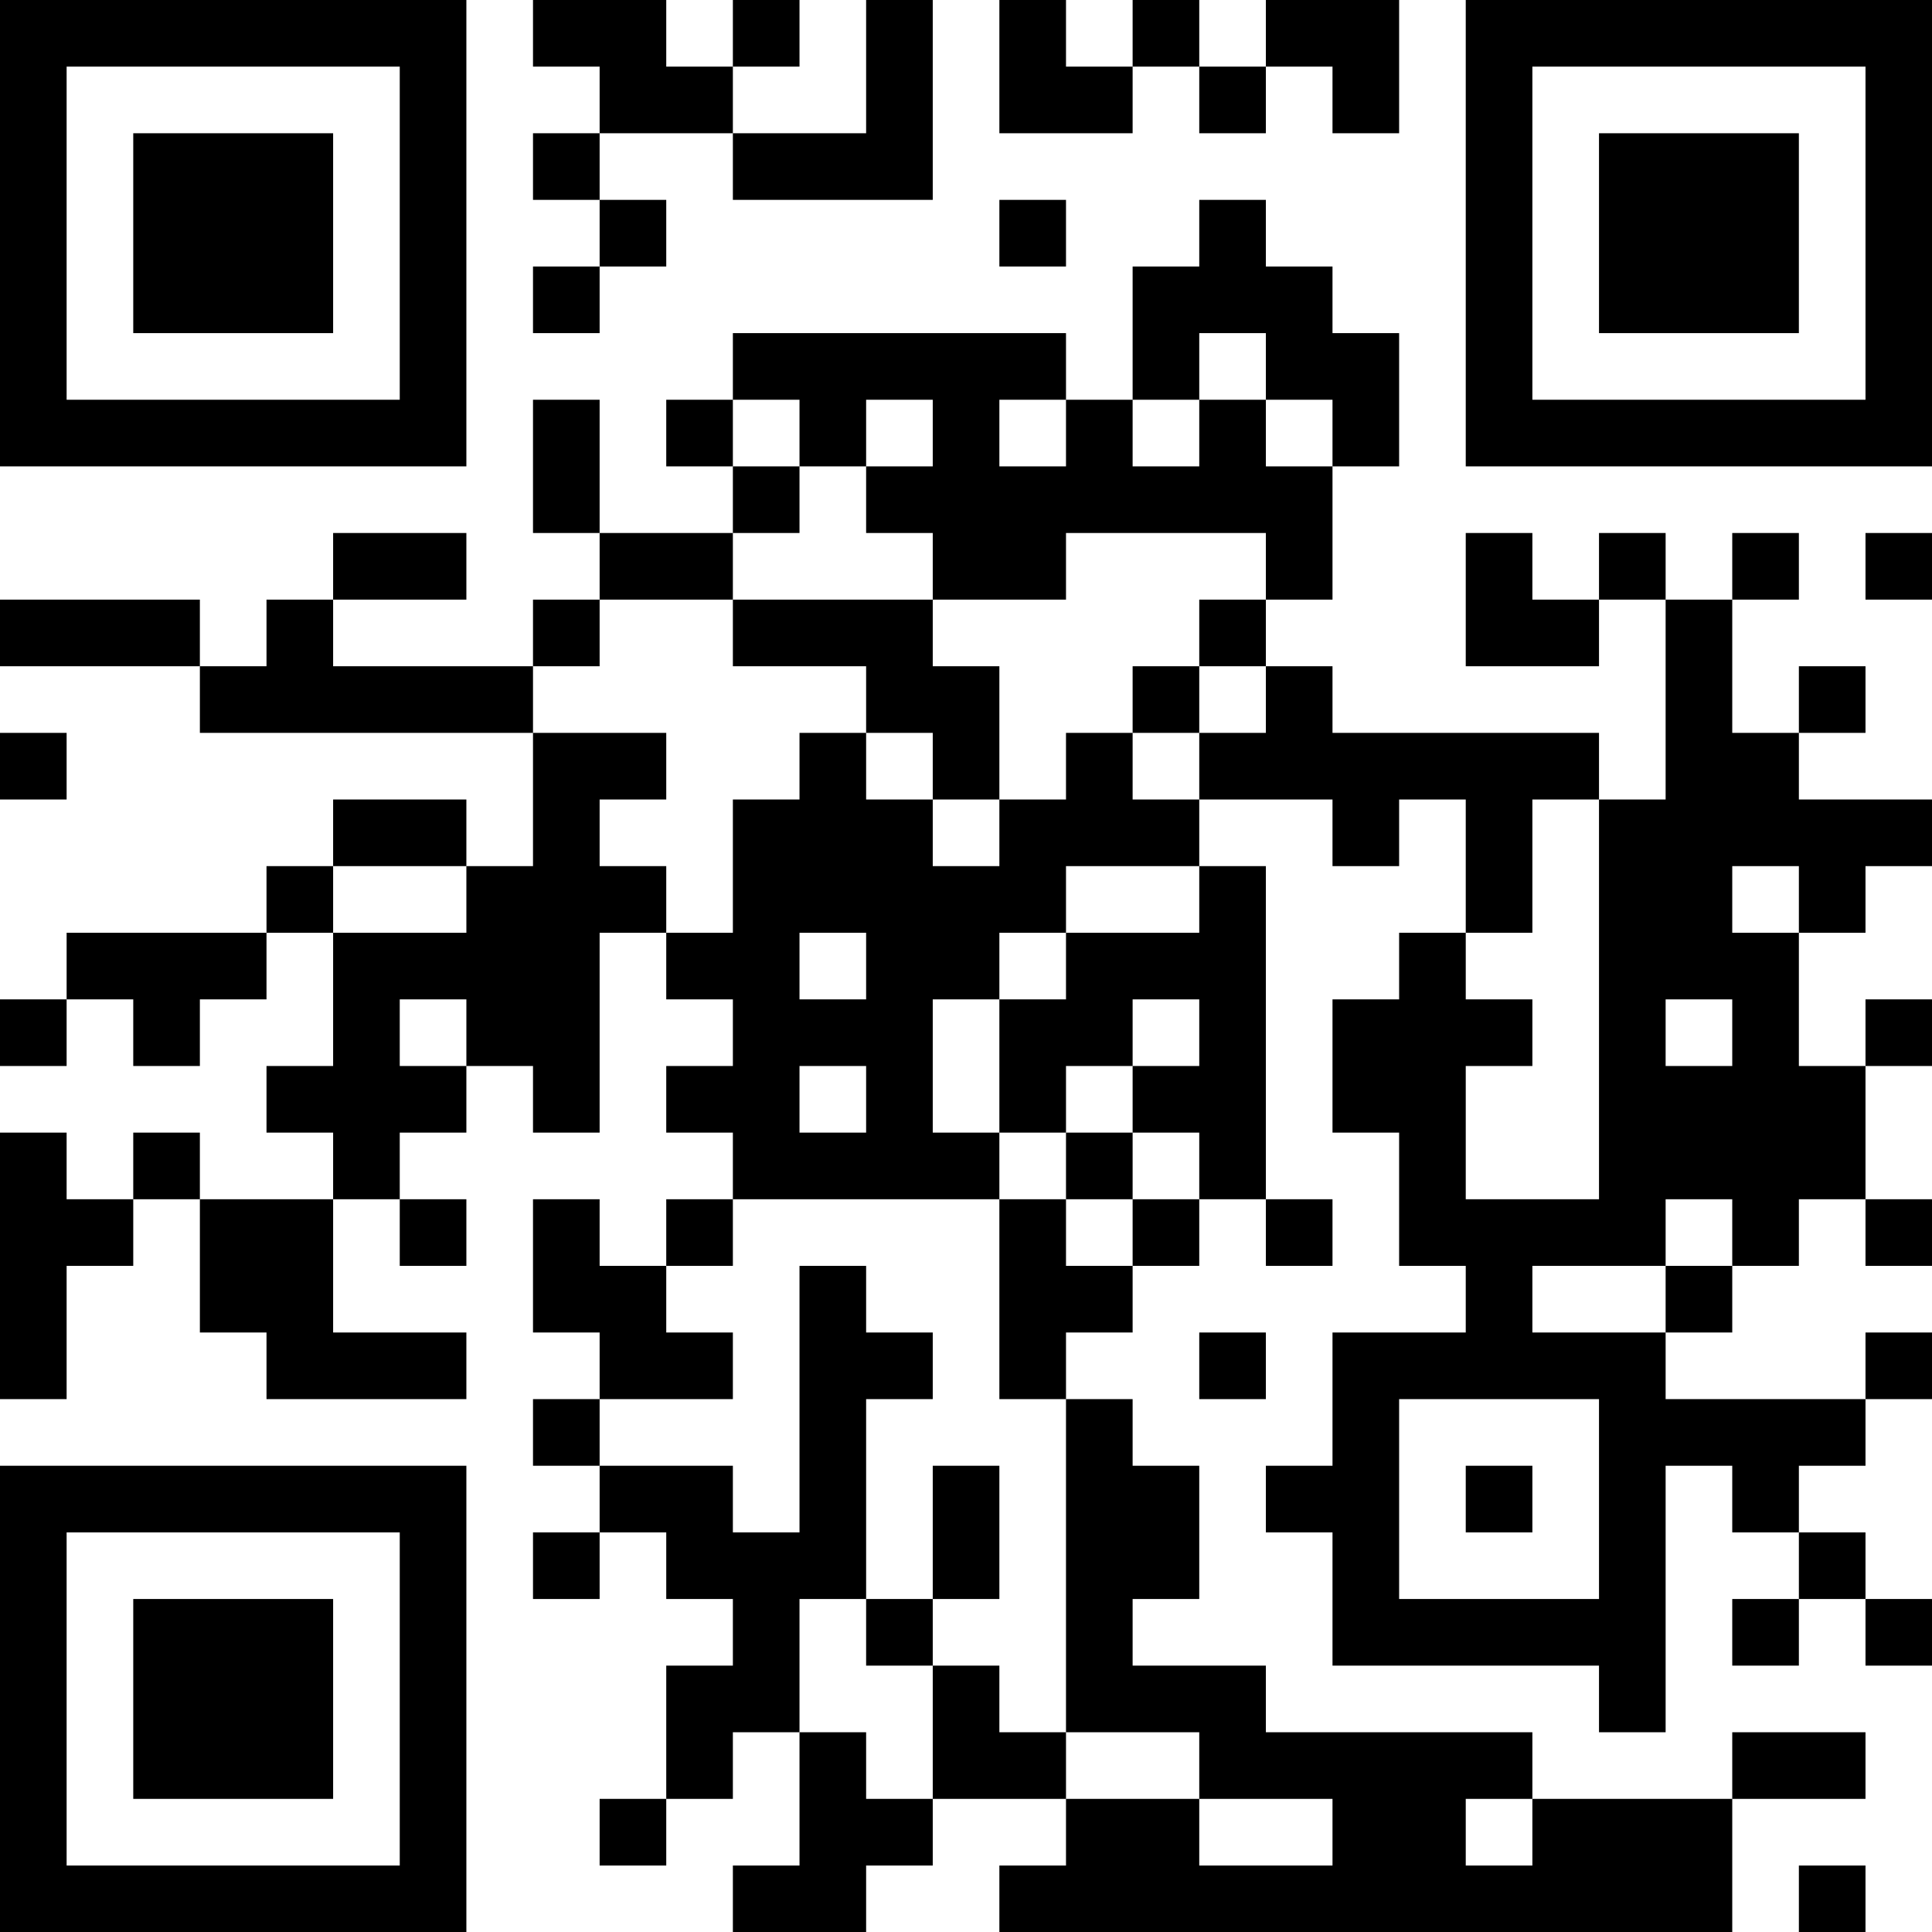 <?xml version="1.0" encoding="UTF-8"?>
<svg xmlns="http://www.w3.org/2000/svg" version="1.1" width="200" height="200" viewBox="0 0 200 200"><rect x="0" y="0" width="200" height="200" fill="#ffffff"/><g transform="scale(6.897)"><g transform="translate(0,0)"><path fill-rule="evenodd" d="M8 0L8 1L9 1L9 2L8 2L8 3L9 3L9 4L8 4L8 5L9 5L9 4L10 4L10 3L9 3L9 2L11 2L11 3L14 3L14 0L13 0L13 2L11 2L11 1L12 1L12 0L11 0L11 1L10 1L10 0ZM15 0L15 2L17 2L17 1L18 1L18 2L19 2L19 1L20 1L20 2L21 2L21 0L19 0L19 1L18 1L18 0L17 0L17 1L16 1L16 0ZM15 3L15 4L16 4L16 3ZM18 3L18 4L17 4L17 6L16 6L16 5L11 5L11 6L10 6L10 7L11 7L11 8L9 8L9 6L8 6L8 8L9 8L9 9L8 9L8 10L5 10L5 9L7 9L7 8L5 8L5 9L4 9L4 10L3 10L3 9L0 9L0 10L3 10L3 11L8 11L8 13L7 13L7 12L5 12L5 13L4 13L4 14L1 14L1 15L0 15L0 16L1 16L1 15L2 15L2 16L3 16L3 15L4 15L4 14L5 14L5 16L4 16L4 17L5 17L5 18L3 18L3 17L2 17L2 18L1 18L1 17L0 17L0 21L1 21L1 19L2 19L2 18L3 18L3 20L4 20L4 21L7 21L7 20L5 20L5 18L6 18L6 19L7 19L7 18L6 18L6 17L7 17L7 16L8 16L8 17L9 17L9 14L10 14L10 15L11 15L11 16L10 16L10 17L11 17L11 18L10 18L10 19L9 19L9 18L8 18L8 20L9 20L9 21L8 21L8 22L9 22L9 23L8 23L8 24L9 24L9 23L10 23L10 24L11 24L11 25L10 25L10 27L9 27L9 28L10 28L10 27L11 27L11 26L12 26L12 28L11 28L11 29L13 29L13 28L14 28L14 27L16 27L16 28L15 28L15 29L26 29L26 27L28 27L28 26L26 26L26 27L23 27L23 26L19 26L19 25L17 25L17 24L18 24L18 22L17 22L17 21L16 21L16 20L17 20L17 19L18 19L18 18L19 18L19 19L20 19L20 18L19 18L19 13L18 13L18 12L20 12L20 13L21 13L21 12L22 12L22 14L21 14L21 15L20 15L20 17L21 17L21 19L22 19L22 20L20 20L20 22L19 22L19 23L20 23L20 25L24 25L24 26L25 26L25 22L26 22L26 23L27 23L27 24L26 24L26 25L27 25L27 24L28 24L28 25L29 25L29 24L28 24L28 23L27 23L27 22L28 22L28 21L29 21L29 20L28 20L28 21L25 21L25 20L26 20L26 19L27 19L27 18L28 18L28 19L29 19L29 18L28 18L28 16L29 16L29 15L28 15L28 16L27 16L27 14L28 14L28 13L29 13L29 12L27 12L27 11L28 11L28 10L27 10L27 11L26 11L26 9L27 9L27 8L26 8L26 9L25 9L25 8L24 8L24 9L23 9L23 8L22 8L22 10L24 10L24 9L25 9L25 12L24 12L24 11L20 11L20 10L19 10L19 9L20 9L20 7L21 7L21 5L20 5L20 4L19 4L19 3ZM18 5L18 6L17 6L17 7L18 7L18 6L19 6L19 7L20 7L20 6L19 6L19 5ZM11 6L11 7L12 7L12 8L11 8L11 9L9 9L9 10L8 10L8 11L10 11L10 12L9 12L9 13L10 13L10 14L11 14L11 12L12 12L12 11L13 11L13 12L14 12L14 13L15 13L15 12L16 12L16 11L17 11L17 12L18 12L18 11L19 11L19 10L18 10L18 9L19 9L19 8L16 8L16 9L14 9L14 8L13 8L13 7L14 7L14 6L13 6L13 7L12 7L12 6ZM15 6L15 7L16 7L16 6ZM28 8L28 9L29 9L29 8ZM11 9L11 10L13 10L13 11L14 11L14 12L15 12L15 10L14 10L14 9ZM17 10L17 11L18 11L18 10ZM0 11L0 12L1 12L1 11ZM23 12L23 14L22 14L22 15L23 15L23 16L22 16L22 18L24 18L24 12ZM5 13L5 14L7 14L7 13ZM16 13L16 14L15 14L15 15L14 15L14 17L15 17L15 18L11 18L11 19L10 19L10 20L11 20L11 21L9 21L9 22L11 22L11 23L12 23L12 19L13 19L13 20L14 20L14 21L13 21L13 24L12 24L12 26L13 26L13 27L14 27L14 25L15 25L15 26L16 26L16 27L18 27L18 28L20 28L20 27L18 27L18 26L16 26L16 21L15 21L15 18L16 18L16 19L17 19L17 18L18 18L18 17L17 17L17 16L18 16L18 15L17 15L17 16L16 16L16 17L15 17L15 15L16 15L16 14L18 14L18 13ZM26 13L26 14L27 14L27 13ZM12 14L12 15L13 15L13 14ZM6 15L6 16L7 16L7 15ZM25 15L25 16L26 16L26 15ZM12 16L12 17L13 17L13 16ZM16 17L16 18L17 18L17 17ZM25 18L25 19L23 19L23 20L25 20L25 19L26 19L26 18ZM18 20L18 21L19 21L19 20ZM21 21L21 24L24 24L24 21ZM14 22L14 24L13 24L13 25L14 25L14 24L15 24L15 22ZM22 22L22 23L23 23L23 22ZM22 27L22 28L23 28L23 27ZM27 28L27 29L28 29L28 28ZM0 0L0 7L7 7L7 0ZM1 1L1 6L6 6L6 1ZM2 2L2 5L5 5L5 2ZM22 0L22 7L29 7L29 0ZM23 1L23 6L28 6L28 1ZM24 2L24 5L27 5L27 2ZM0 22L0 29L7 29L7 22ZM1 23L1 28L6 28L6 23ZM2 24L2 27L5 27L5 24Z" fill="#000000"/></g></g></svg>
